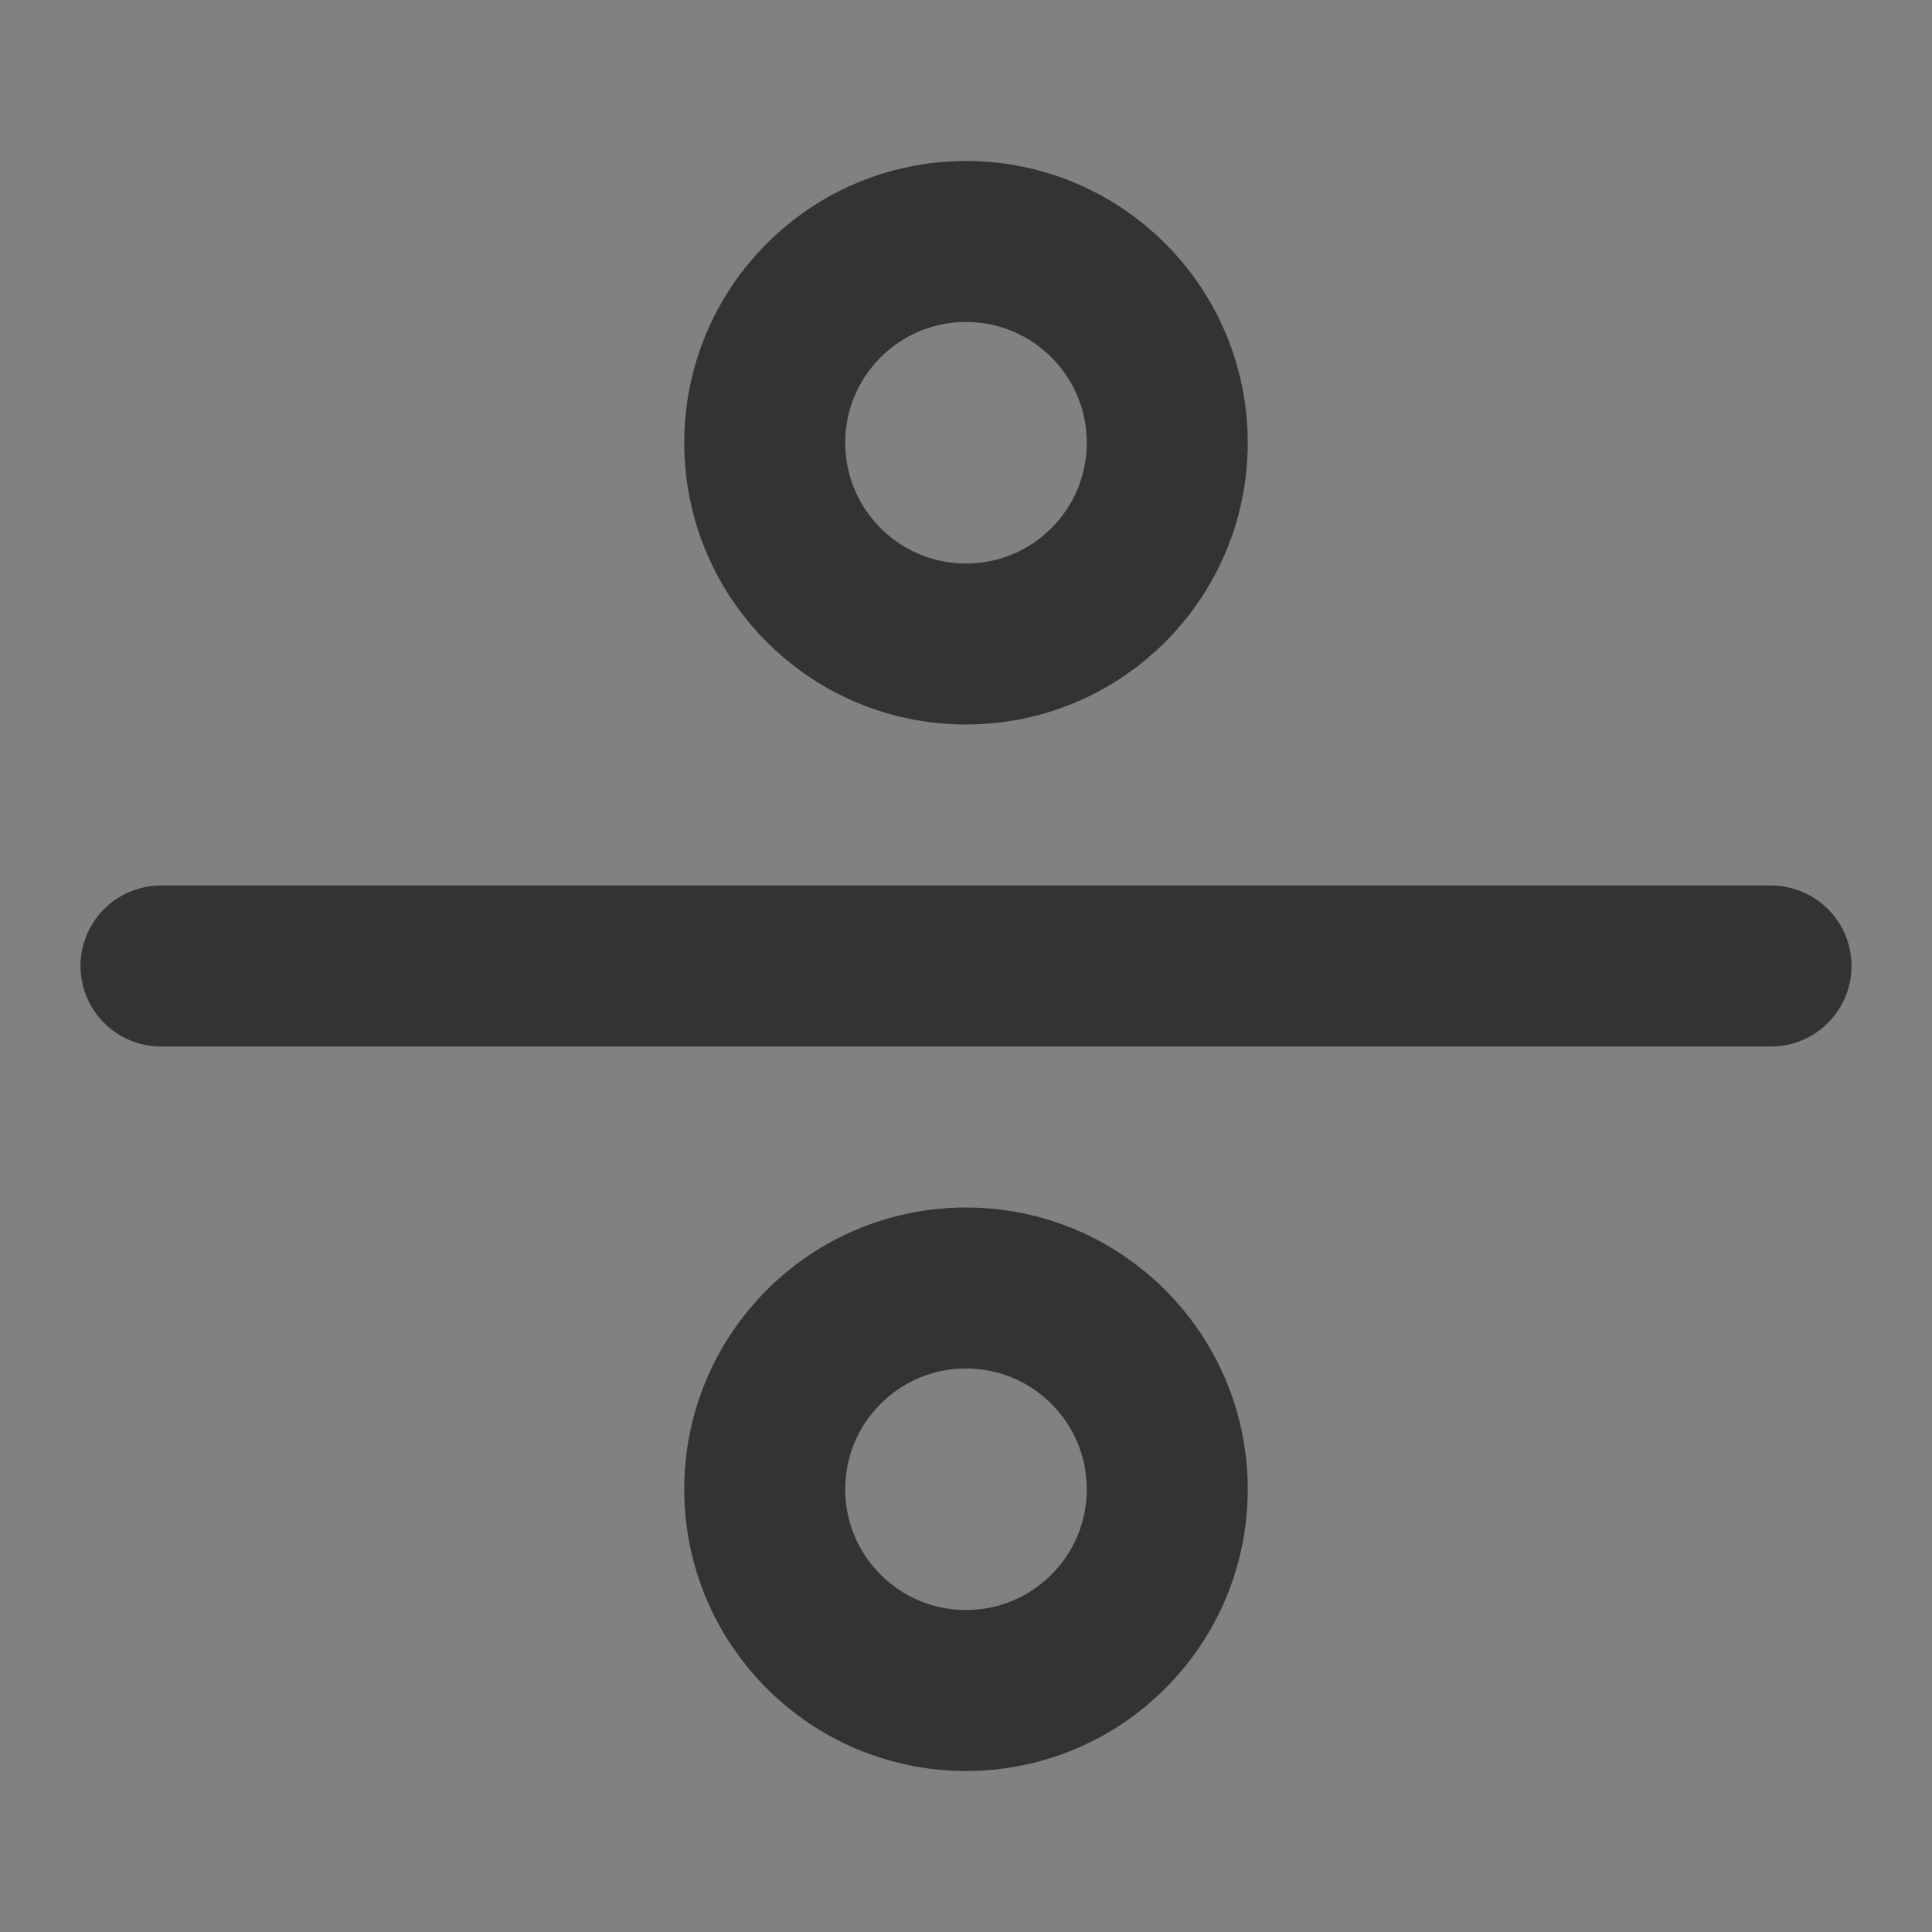<svg width="24" height="24" viewBox="0 0 24 24" fill="none" xmlns="http://www.w3.org/2000/svg">
<rect x="0" y="0" width="24" height="24" fill="#808080" stroke="none"/>
<g clip-path="url(#clip0_201_44146)">
<path d="M24 0H0V24H24V0Z" fill="white" fill-opacity="0.01"/>
<path d="M12 8C13.381 8 14.5 6.881 14.5 5.5C14.5 4.119 13.381 3 12 3C10.619 3 9.5 4.119 9.5 5.5C9.5 6.881 10.619 8 12 8Z" stroke="#333333" stroke-width="2" stroke-linecap="round" stroke-linejoin="round"/>
<path d="M12 21C13.381 21 14.5 19.881 14.5 18.5C14.5 17.119 13.381 16 12 16C10.619 16 9.5 17.119 9.5 18.5C9.5 19.881 10.619 21 12 21Z" stroke="#333333" stroke-width="2" stroke-linecap="round" stroke-linejoin="round"/>
<path d="M22 12H2" stroke="#333333" stroke-width="2" stroke-linecap="round" stroke-linejoin="round"/>
</g>
<defs>
<clipPath id="clip0_201_44146">
<rect width="24" height="24" fill="white"/>
</clipPath>
</defs>
</svg>
